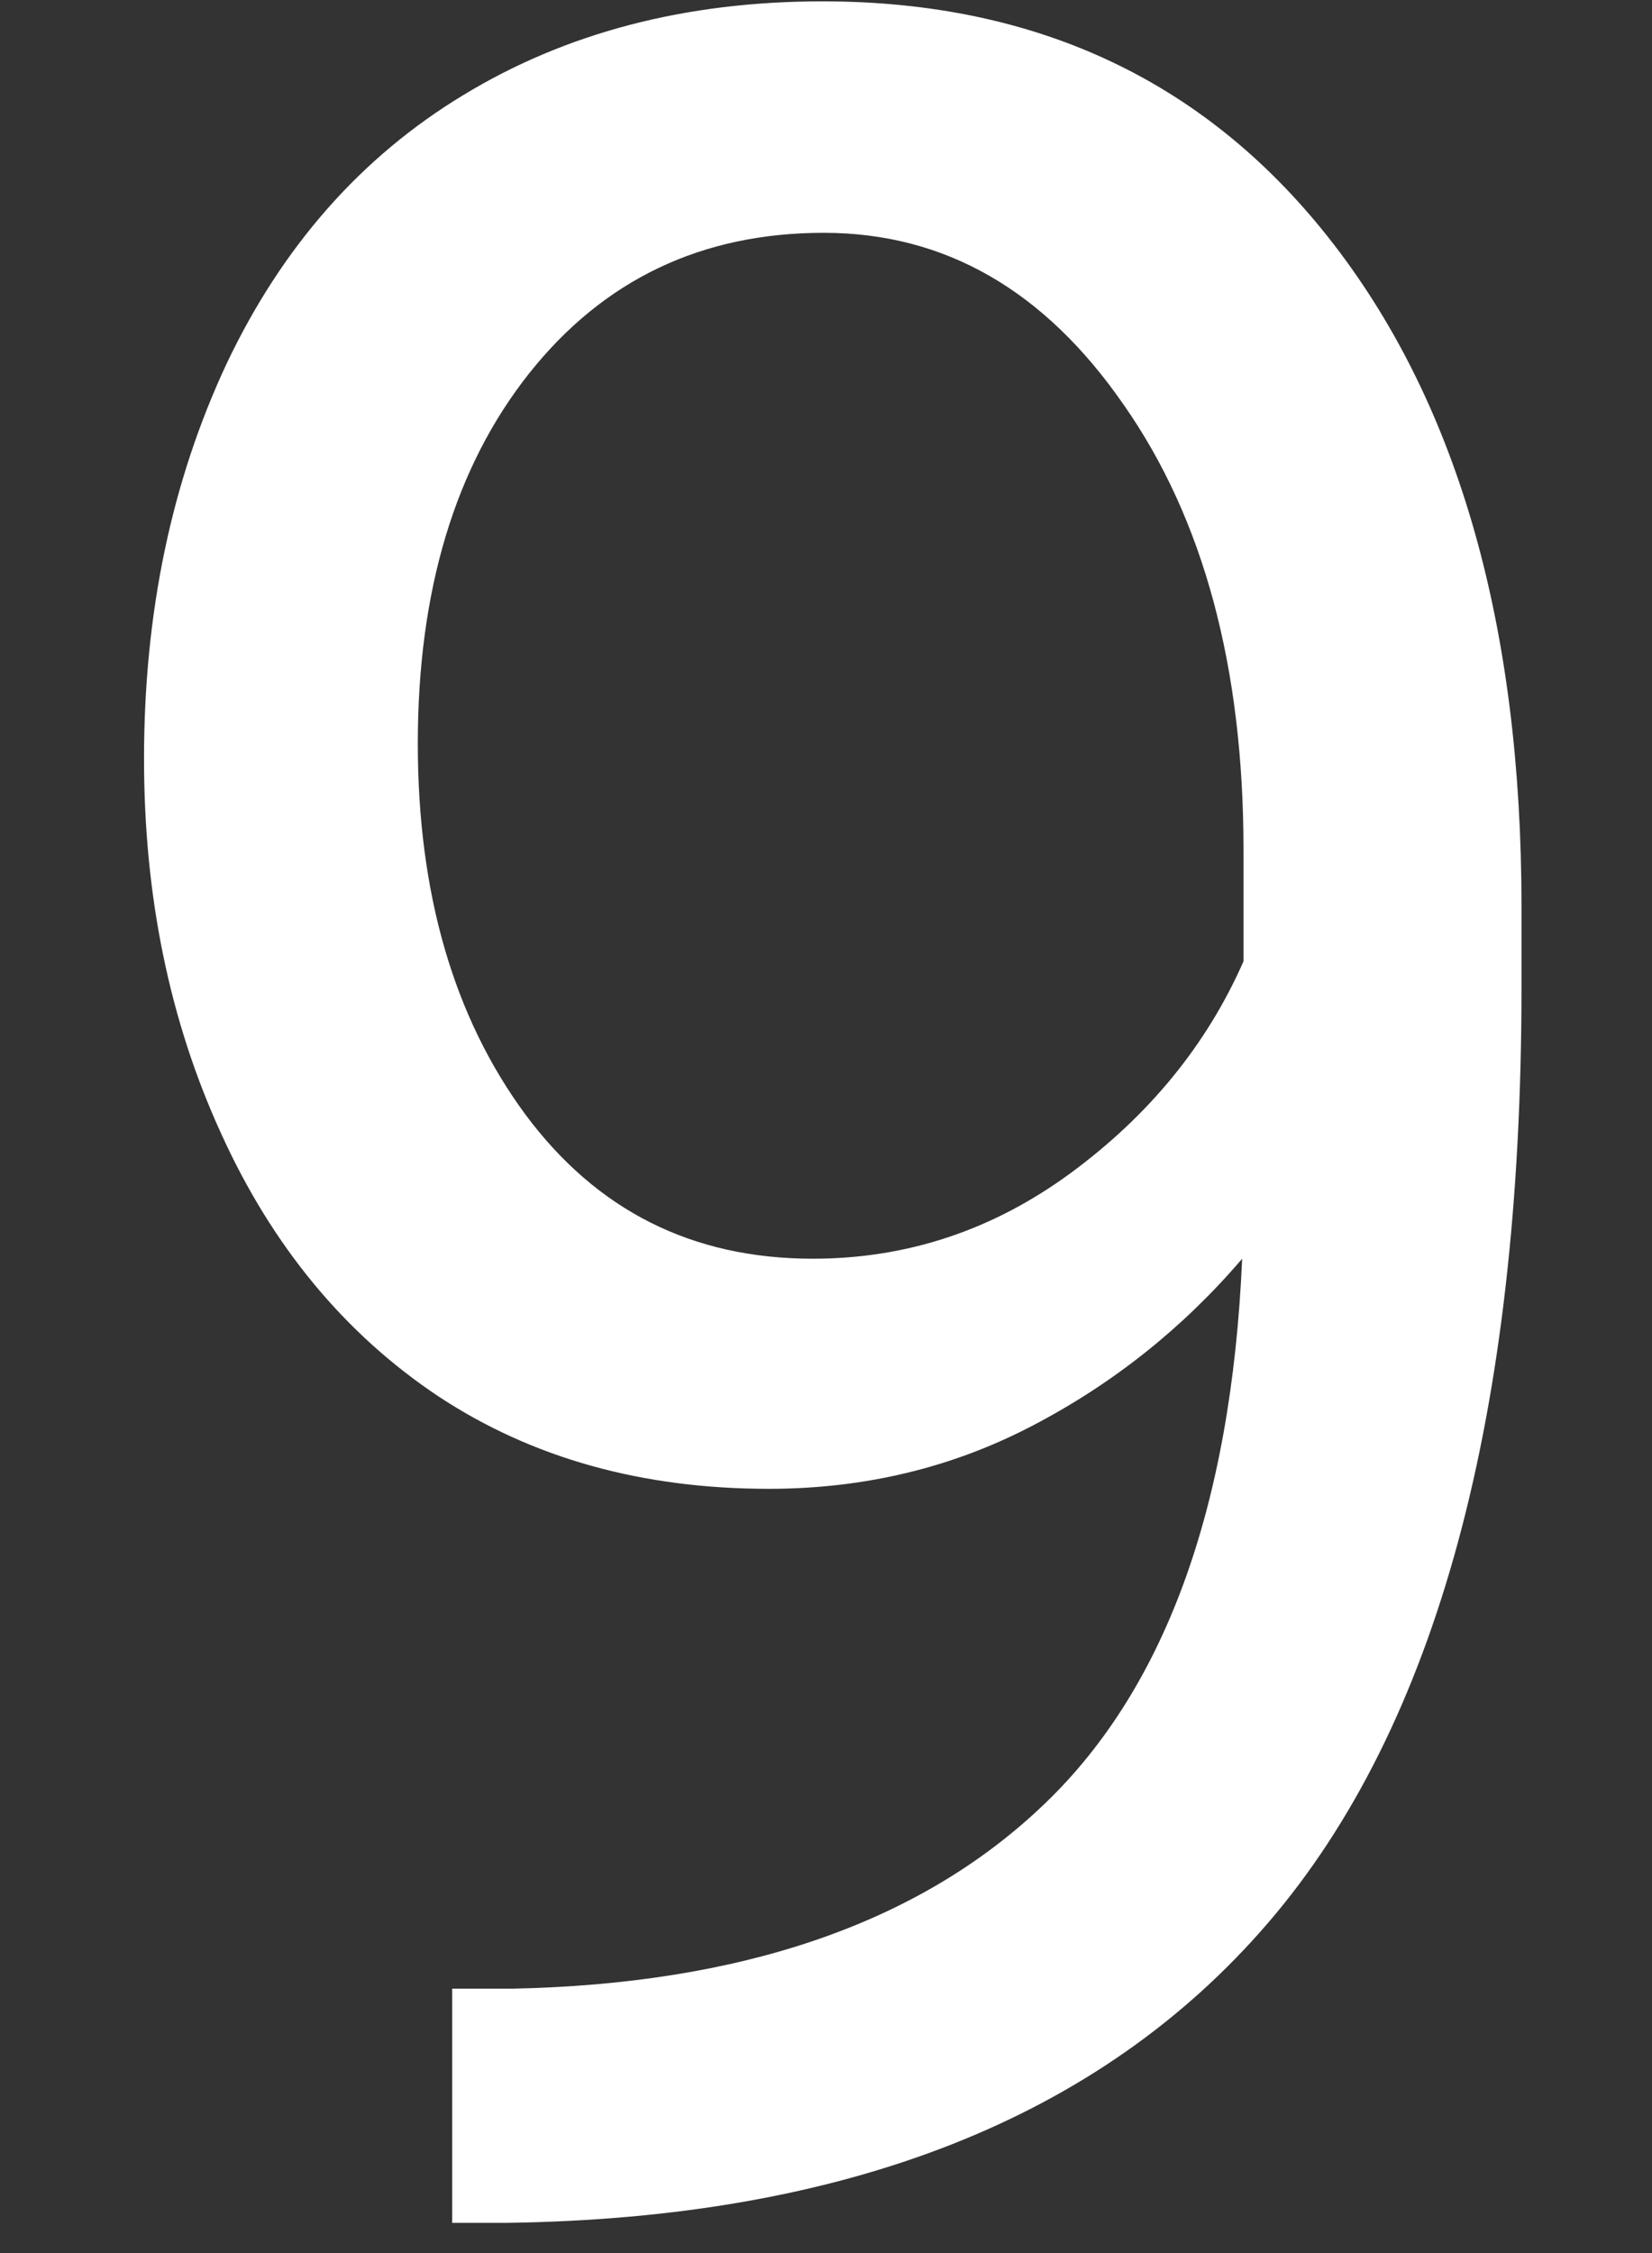 <?xml version="1.0" encoding="UTF-8" standalone="no"?><svg width='11' height='15' viewBox='0 0 11 15' fill='none' xmlns='http://www.w3.org/2000/svg'>
<rect x="0" y="0" width="11" height="15" fill="#333333" stroke="none"/>
<path d='M8.271 8.38C7.879 8.839 7.414 9.21 6.878 9.49C6.34 9.772 5.753 9.912 5.119 9.912C4.276 9.912 3.543 9.708 2.92 9.297C2.297 8.882 1.813 8.298 1.472 7.546C1.128 6.794 0.959 5.965 0.959 5.052C0.959 4.08 1.142 3.205 1.509 2.421C1.88 1.639 2.407 1.043 3.085 0.633C3.767 0.218 4.565 0.009 5.476 0.009C6.917 0.009 8.053 0.55 8.885 1.632C9.714 2.71 10.131 4.177 10.131 6.033V6.574C10.131 9.417 9.568 11.493 8.445 12.8C7.327 14.102 5.634 14.769 3.369 14.799H3.011V13.24H3.405C4.931 13.21 6.104 12.809 6.924 12.039C7.749 11.269 8.198 10.049 8.271 8.38ZM5.412 8.38C6.035 8.38 6.606 8.193 7.126 7.812C7.65 7.427 8.035 6.957 8.28 6.4V5.657C8.28 4.443 8.014 3.455 7.483 2.696C6.956 1.933 6.292 1.55 5.485 1.55C4.672 1.55 4.019 1.862 3.524 2.485C3.03 3.108 2.782 3.931 2.782 4.951C2.782 5.949 3.021 6.771 3.497 7.418C3.973 8.06 4.61 8.38 5.412 8.38Z' fill='white'/>
</svg>
